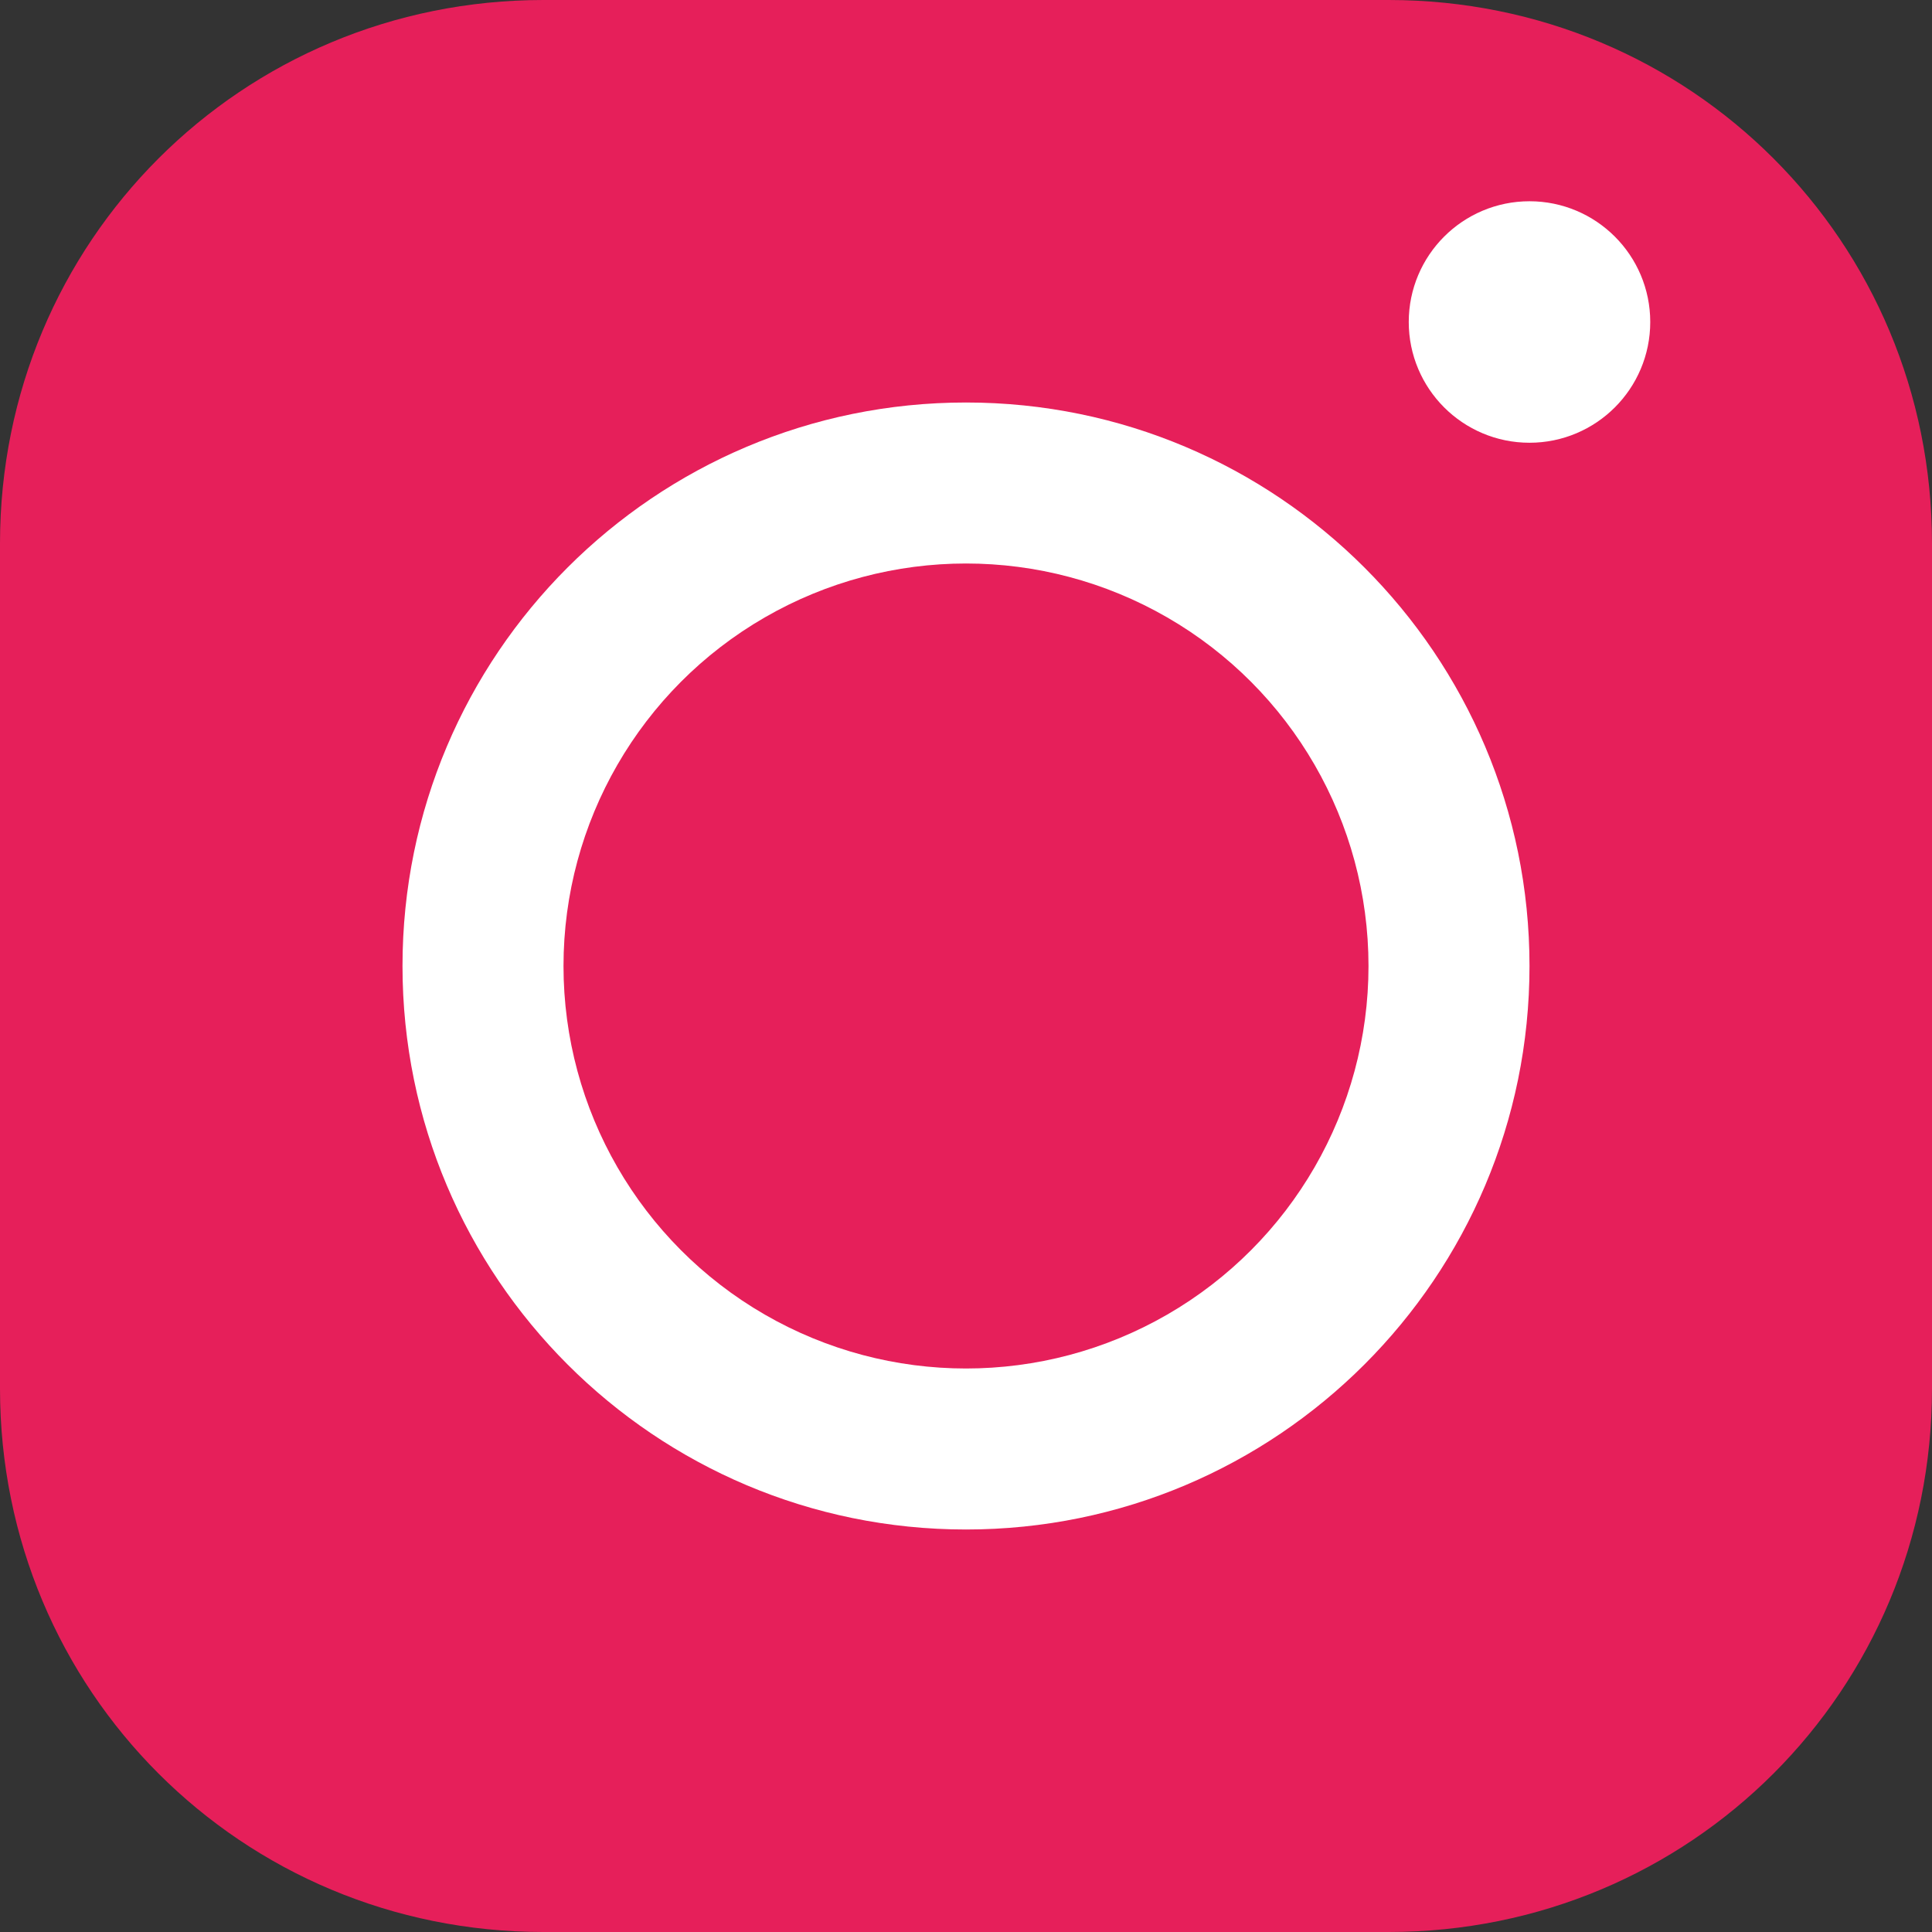 <svg width="24" height="24" viewBox="0 0 24 24" fill="none" xmlns="http://www.w3.org/2000/svg">
<rect x="0" y="0" width="24" height="24" fill="#333333" stroke="none"/>
<path d="M17.25 0H6.75C3 0 0 3 0 6.75V11.25V17.25C0 21 3 24 6.75 24H17.25C21 24 24 21 24 17.25V11.25V6.75C24 3 21 0 17.25 0Z" fill="#E61F5A"/>
<path d="M12 19C15.866 19 19 15.866 19 12C19 8.134 15.866 5 12 5C8.134 5 5 8.134 5 12C5 15.866 8.134 19 12 19Z" fill="white"/>
<path d="M20 4C20 4.552 19.552 5 19 5C18.448 5 18 4.552 18 4C18 3.448 18.448 3 19 3C19.552 3 20 3.448 20 4Z" fill="white" stroke="white"/>
<circle cx="12" cy="12" r="5" fill="#E61F5A"/>
</svg>
